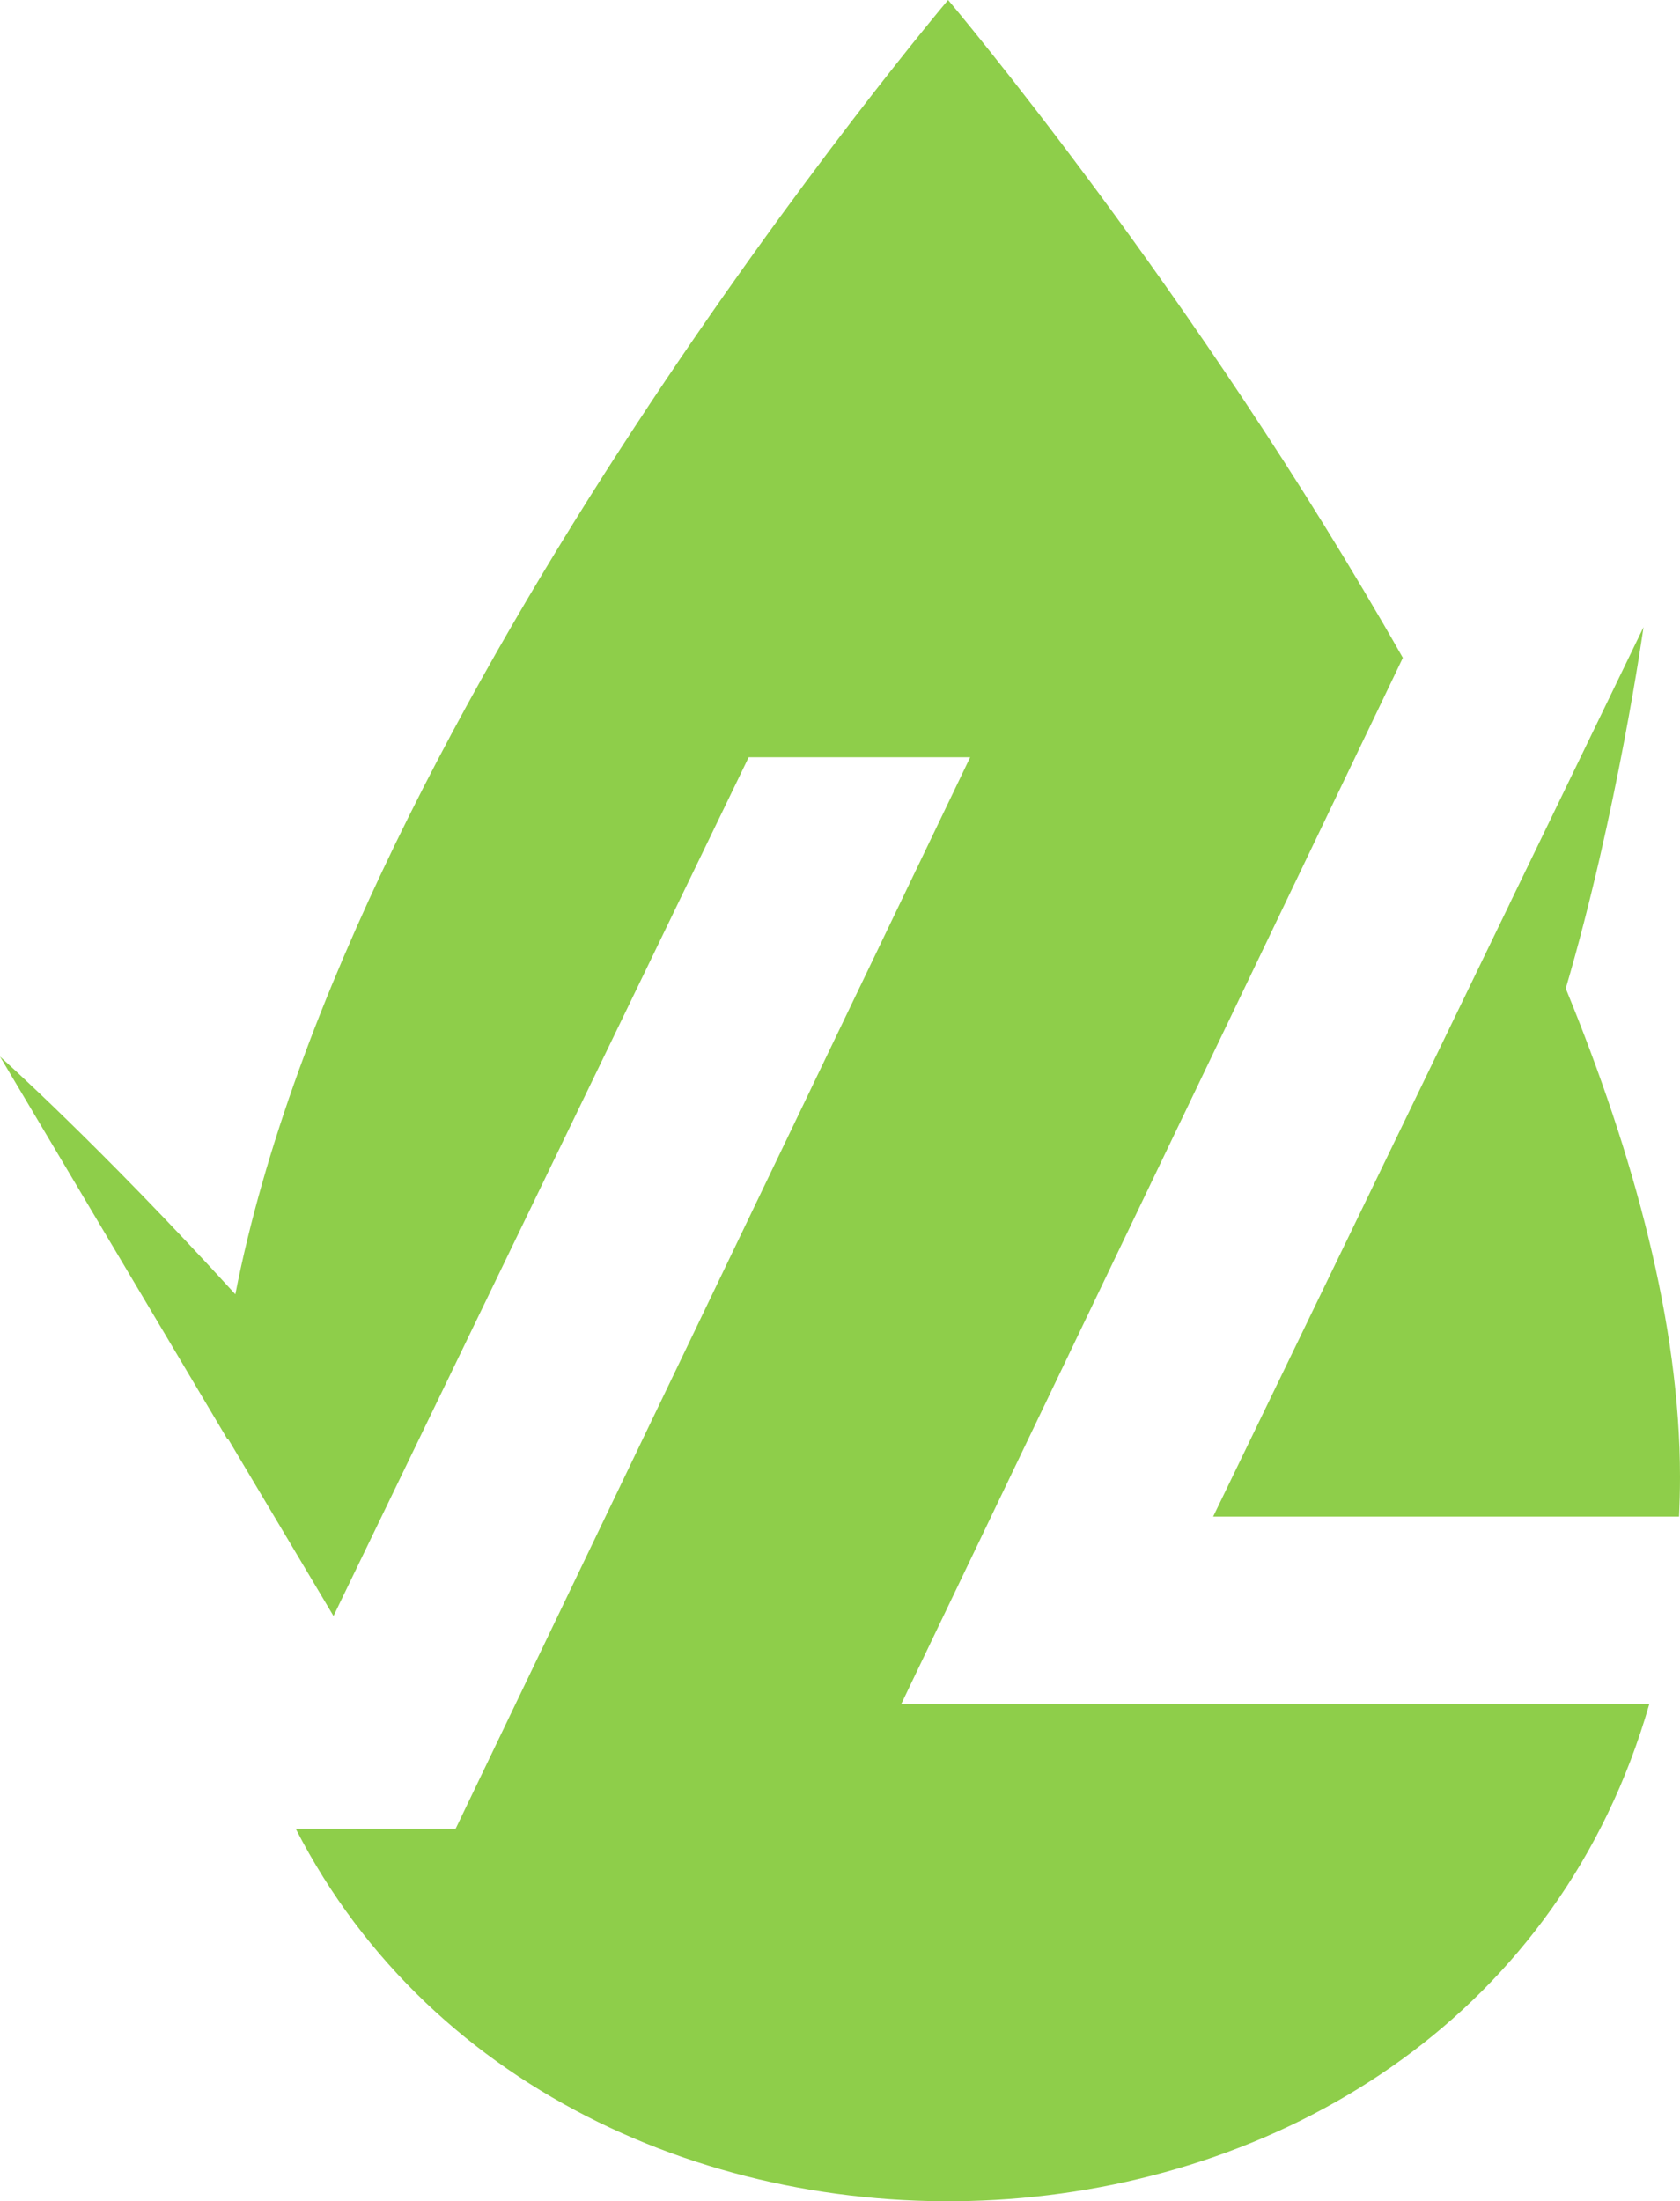 <svg version="1.1" id="图层_1" x="0px" y="0px" width="141.248px" height="185px" viewBox="0 0 141.248 185" enable-background="new 0 0 141.248 185" xml:space="preserve" xmlns:xml="http://www.w3.org/XML/1998/namespace" xmlns="http://www.w3.org/2000/svg" xmlns:xlink="http://www.w3.org/1999/xlink">
  <path fill="#8ECE4A" d="M131.642,83.075c4.359-14.825,6.539-30.366,6.539-30.366l-11.269,23.269l0.001,0.007l-24.917,51.475h39.173
	c0.047-1.094,0.079-2.199,0.079-3.325C141.248,111.284,137.401,97.109,131.642,83.075z" class="color c1"/>
  <path fill="#8ECE4A" d="M117.946,55.285C100.528,24.588,79.713,0,79.713,0S29.457,59.364,19.787,108.775
	C8.336,96.232,0,88.796,0,88.796l19.132,32.179l0.043-0.045l8.865,14.883L62.946,63.64h18.622l-43.264,90.058H24.866
	c23.095,44.979,98.869,41.481,113.797-10.468h-62.9L117.946,55.285z" class="color c1"/>
</svg>